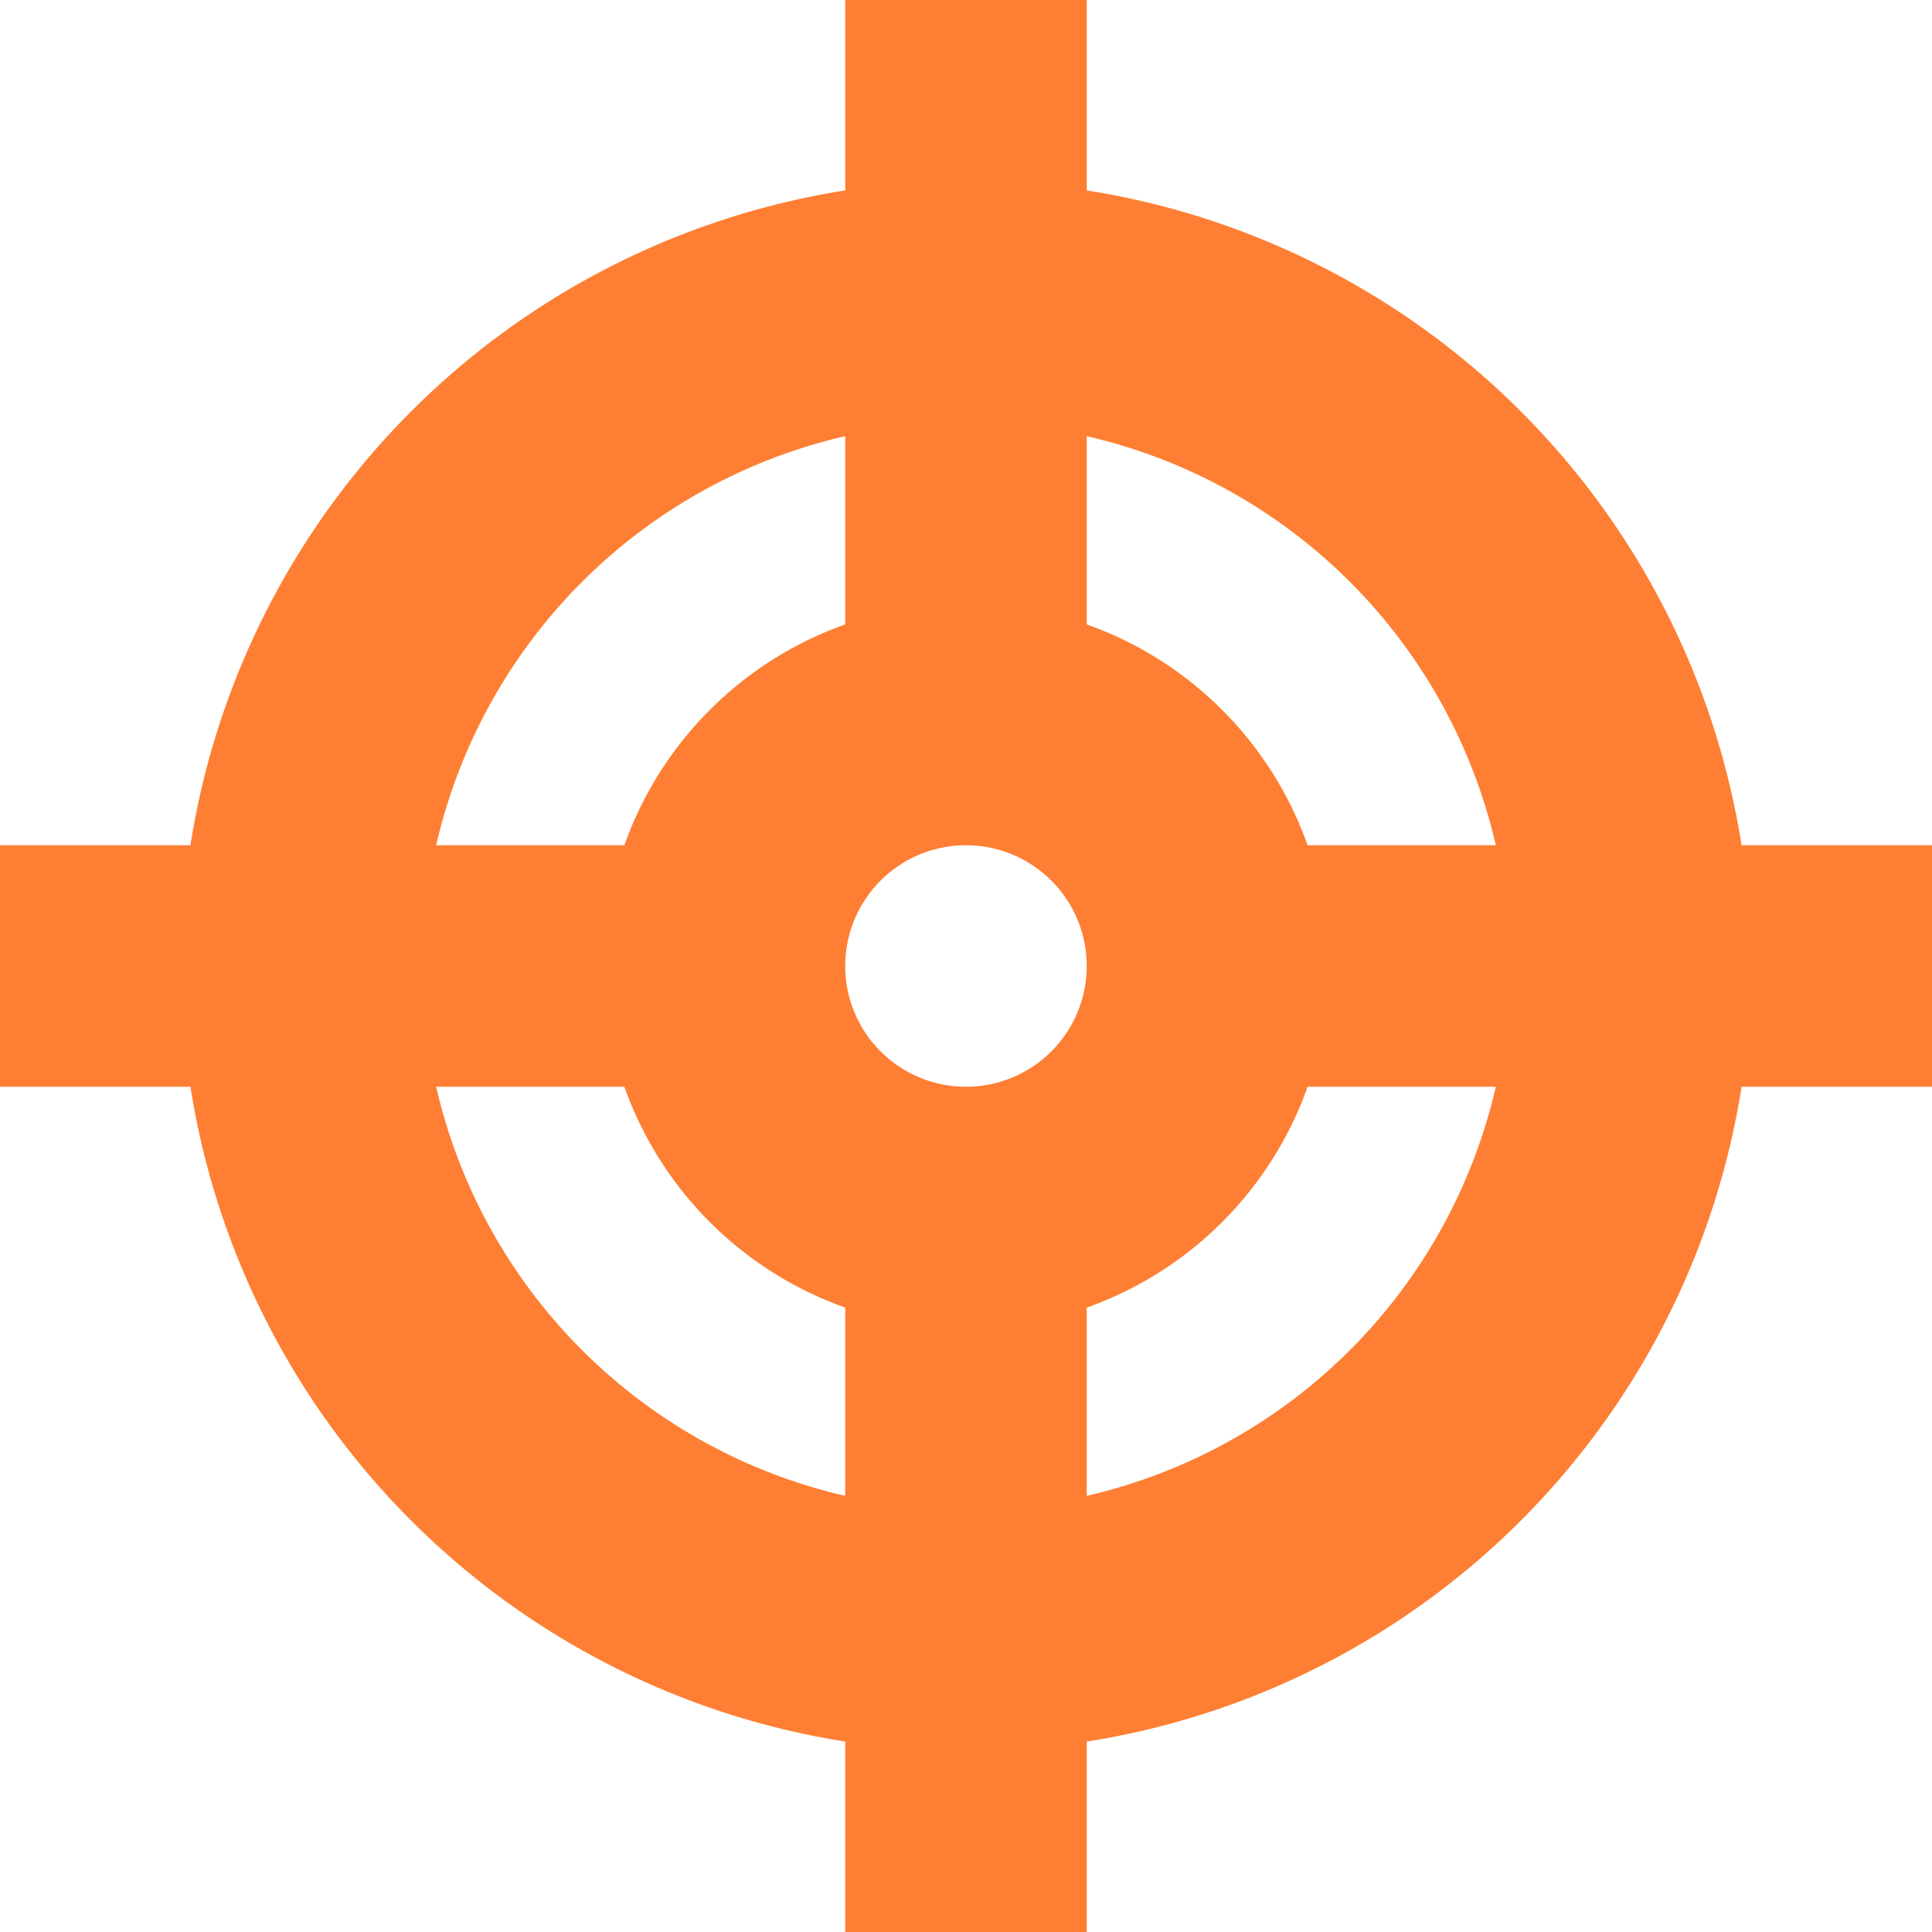 <svg xmlns="http://www.w3.org/2000/svg" width="140.383" height="140.383" viewBox="0 0 140.383 140.383">
  <path id="Icon_metro-target" data-name="Icon metro-target" d="M142.953,63.345H129.117A57.168,57.168,0,0,0,81.536,15.764V1.928H63.988V15.764A57.168,57.168,0,0,0,16.407,63.345H2.571V80.893H16.407a57.168,57.168,0,0,0,47.581,47.581v13.836H81.536V128.475a57.168,57.168,0,0,0,47.582-47.581h13.836V63.345Zm-31.693,0H97.584A26.393,26.393,0,0,0,81.536,47.3V33.621A39.612,39.612,0,0,1,111.26,63.345Zm-38.5,17.548a8.774,8.774,0,1,1,8.774-8.774A8.774,8.774,0,0,1,72.762,80.893ZM63.988,33.621V47.3A26.392,26.392,0,0,0,47.94,63.345H34.263A39.613,39.613,0,0,1,63.988,33.621ZM34.263,80.893H47.94A26.392,26.392,0,0,0,63.988,96.941v13.677A39.613,39.613,0,0,1,34.263,80.893Zm47.272,29.725V96.941A26.393,26.393,0,0,0,97.584,80.893H111.26A39.612,39.612,0,0,1,81.536,110.618Z" transform="translate(-2.571 -1.928)" fill="#fe5f00" opacity="0.8"/>
</svg>
